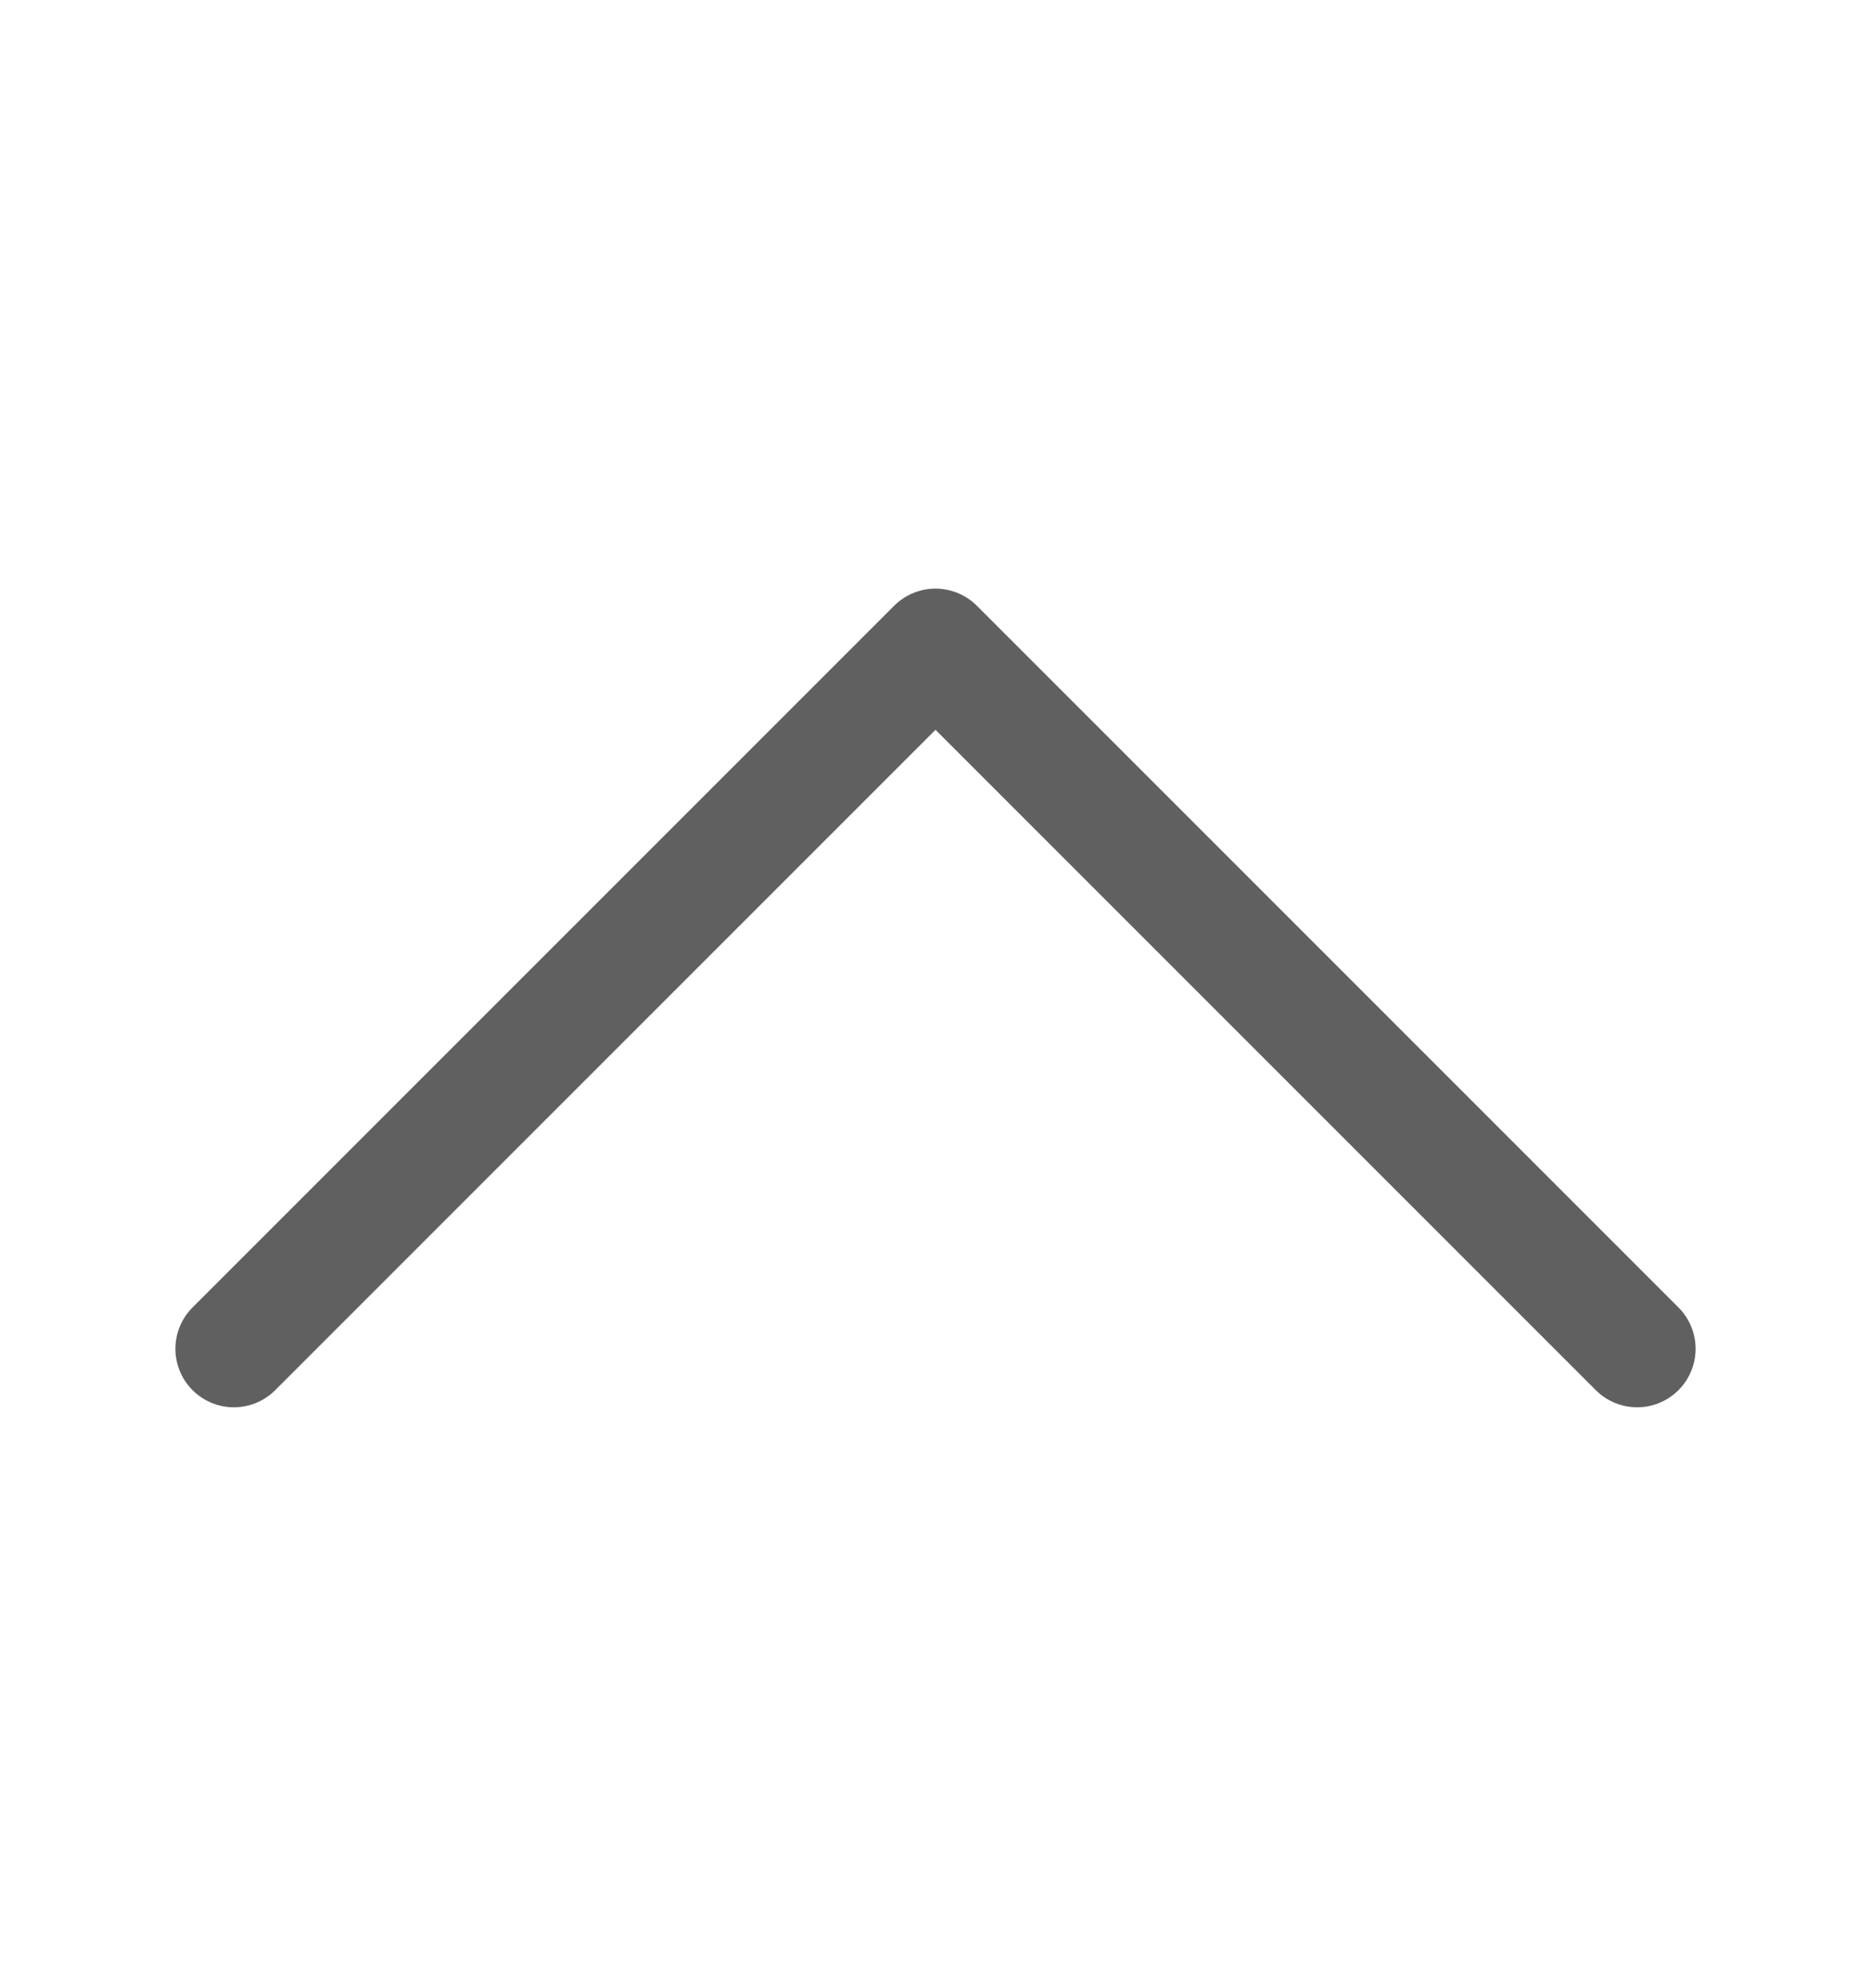 <svg width="16" height="17" viewBox="0 0 16 17" fill="none" xmlns="http://www.w3.org/2000/svg">
<path d="M14 11.533L8 5.533L2 11.533" stroke="#606060" stroke-linecap="round" stroke-linejoin="round"/>
</svg>
